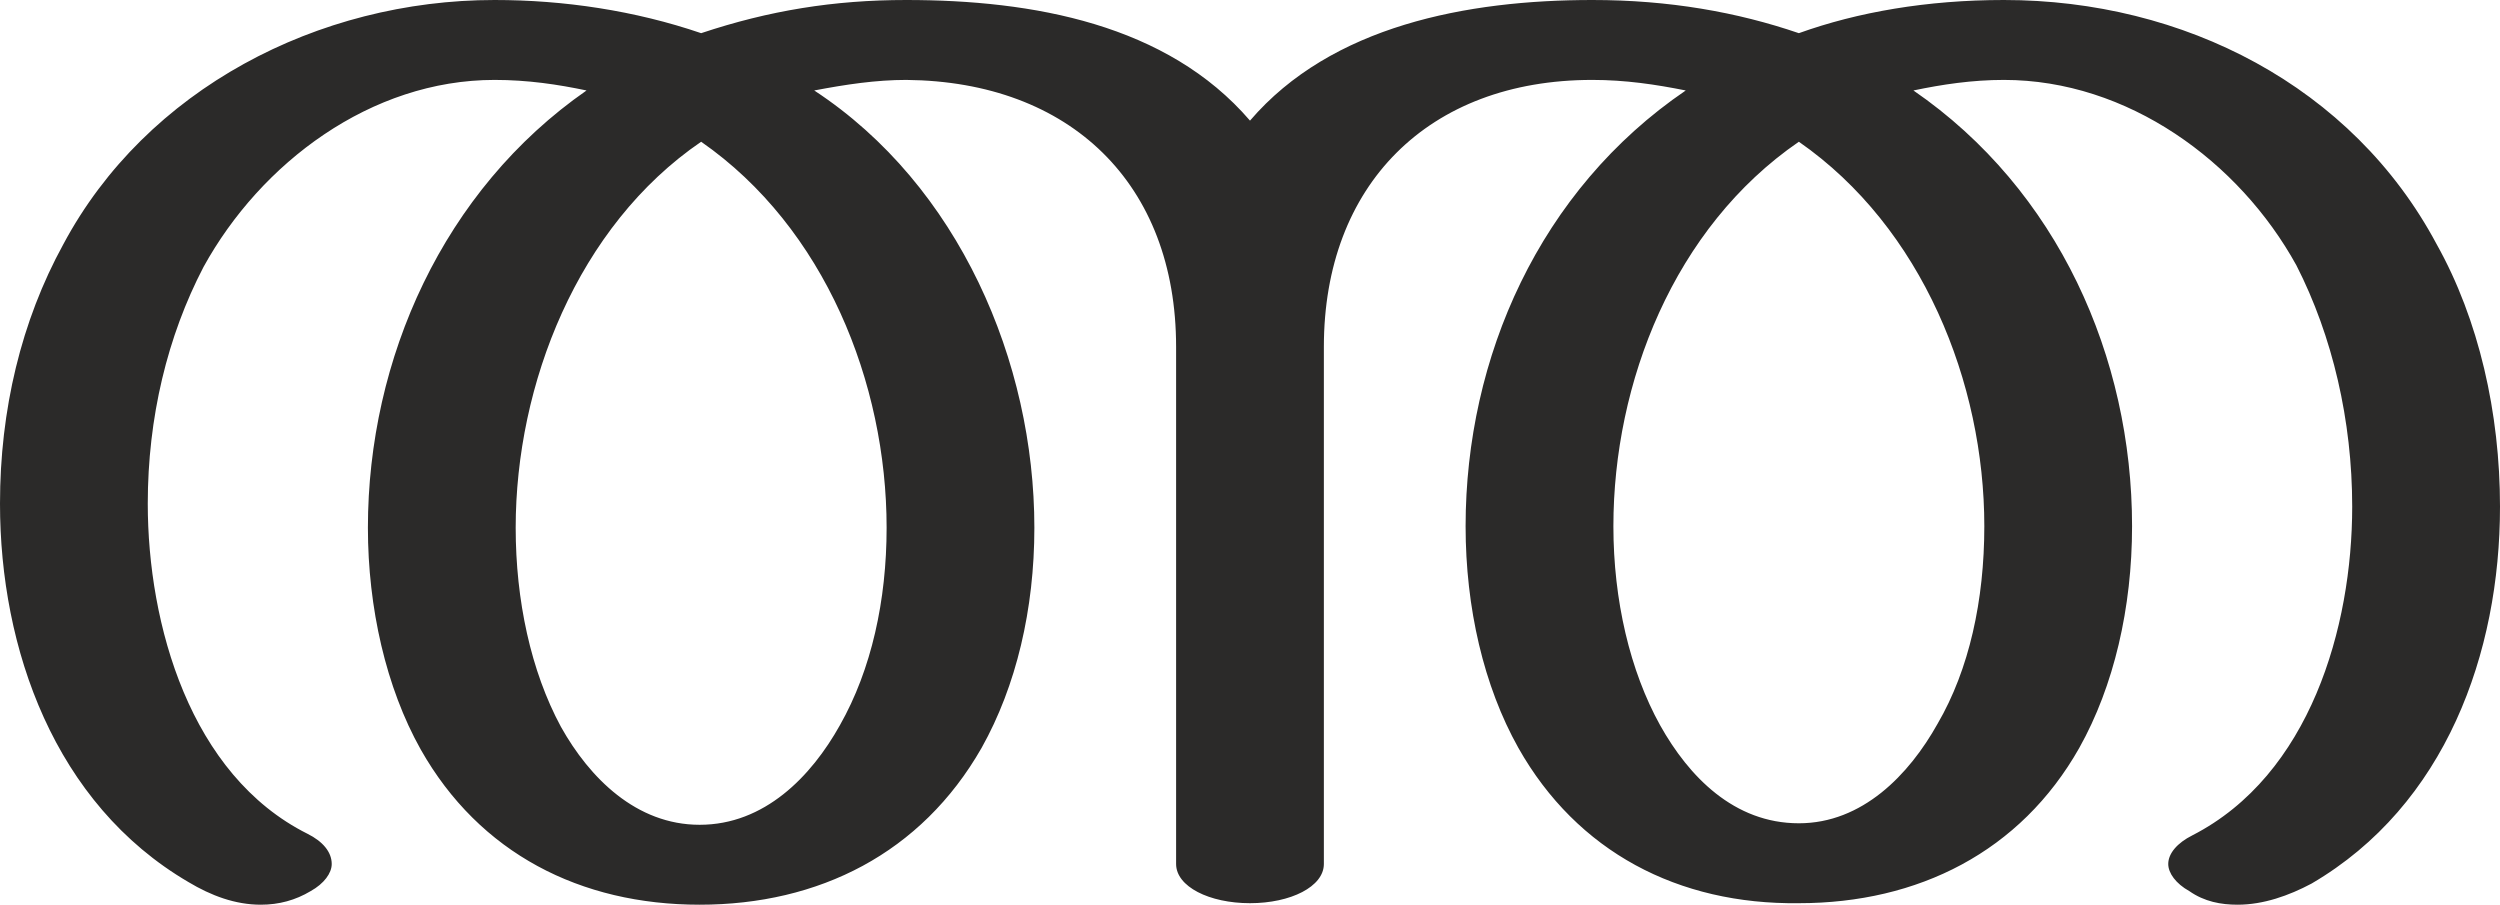 <?xml version="1.0" encoding="UTF-8"?>
<!DOCTYPE svg PUBLIC "-//W3C//DTD SVG 1.1//EN" "http://www.w3.org/Graphics/SVG/1.1/DTD/svg11.dtd">
<!-- Creator: CorelDRAW X8 -->
<svg xmlns="http://www.w3.org/2000/svg" xml:space="preserve" width="1658px" height="600px" version="1.1" style="shape-rendering:geometricPrecision; text-rendering:geometricPrecision; image-rendering:optimizeQuality; fill-rule:evenodd; clip-rule:evenodd"
viewBox="0 0 1658 600"
 xmlns:xlink="http://www.w3.org/1999/xlink">
 <defs>
  <style type="text/css">
   <![CDATA[
    .fil0 {fill:#2B2A29;fill-rule:nonzero}
   ]]>
  </style>
 </defs>
 <g id="Layer_x0020_1">
  <path class="fil0" d="M1484 600c17,0 34,-6 49,-14 89,-52 125,-153 125,-250 0,-62 -14,-124 -42,-174 -56,-105 -168,-162 -287,-162 -51,0 -97,8 -136,22 -41,-14 -86,-22 -137,-22 -83,0 -173,17 -227,80 -55,-64 -144,-80 -228,-80 -48,0 -91,7 -136,22 -44,-15 -91,-22 -137,-22 -117,0 -231,59 -286,162 -28,51 -42,110 -42,172 0,96 36,199 125,251 15,9 31,15 48,15 12,0 23,-3 33,-9 9,-5 14,-12 14,-18 0,-8 -6,-15 -16,-20 -78,-39 -106,-139 -106,-219 0,-57 13,-111 37,-157 38,-69 111,-124 193,-124 22,0 42,3 61,7 -95,66 -145,178 -145,290 0,53 12,106 35,147 39,69 106,103 185,103 79,0 147,-34 187,-104 23,-41 35,-92 35,-146 0,-110 -50,-227 -146,-290 21,-4 41,-7 61,-7 109,1 179,69 179,177l0 343c0,15 22,26 49,26 27,0 49,-11 49,-26l0 -343c0,-107 69,-177 178,-177 22,0 42,3 62,7 -97,66 -146,177 -146,289 0,54 12,106 35,147 39,69 106,104 186,103 79,0 147,-34 186,-103 23,-41 35,-93 35,-147 0,-112 -49,-223 -145,-289 19,-4 39,-7 60,-7 82,0 156,54 194,123 24,47 37,103 37,160 0,80 -28,178 -106,218 -10,5 -16,12 -16,19 0,6 5,13 14,18 10,7 21,9 32,9zm-291 -54c-43,0 -73,-31 -92,-65 -20,-36 -31,-83 -31,-132 0,-95 40,-198 123,-255 82,57 123,160 123,255 0,49 -10,95 -31,131 -19,34 -50,66 -92,66zm-729 1c-42,0 -73,-31 -92,-65 -20,-37 -30,-84 -30,-132 0,-95 41,-200 123,-256 82,57 123,160 123,256 0,48 -10,94 -31,131 -19,34 -50,66 -93,66z"/>
 </g>
</svg>

